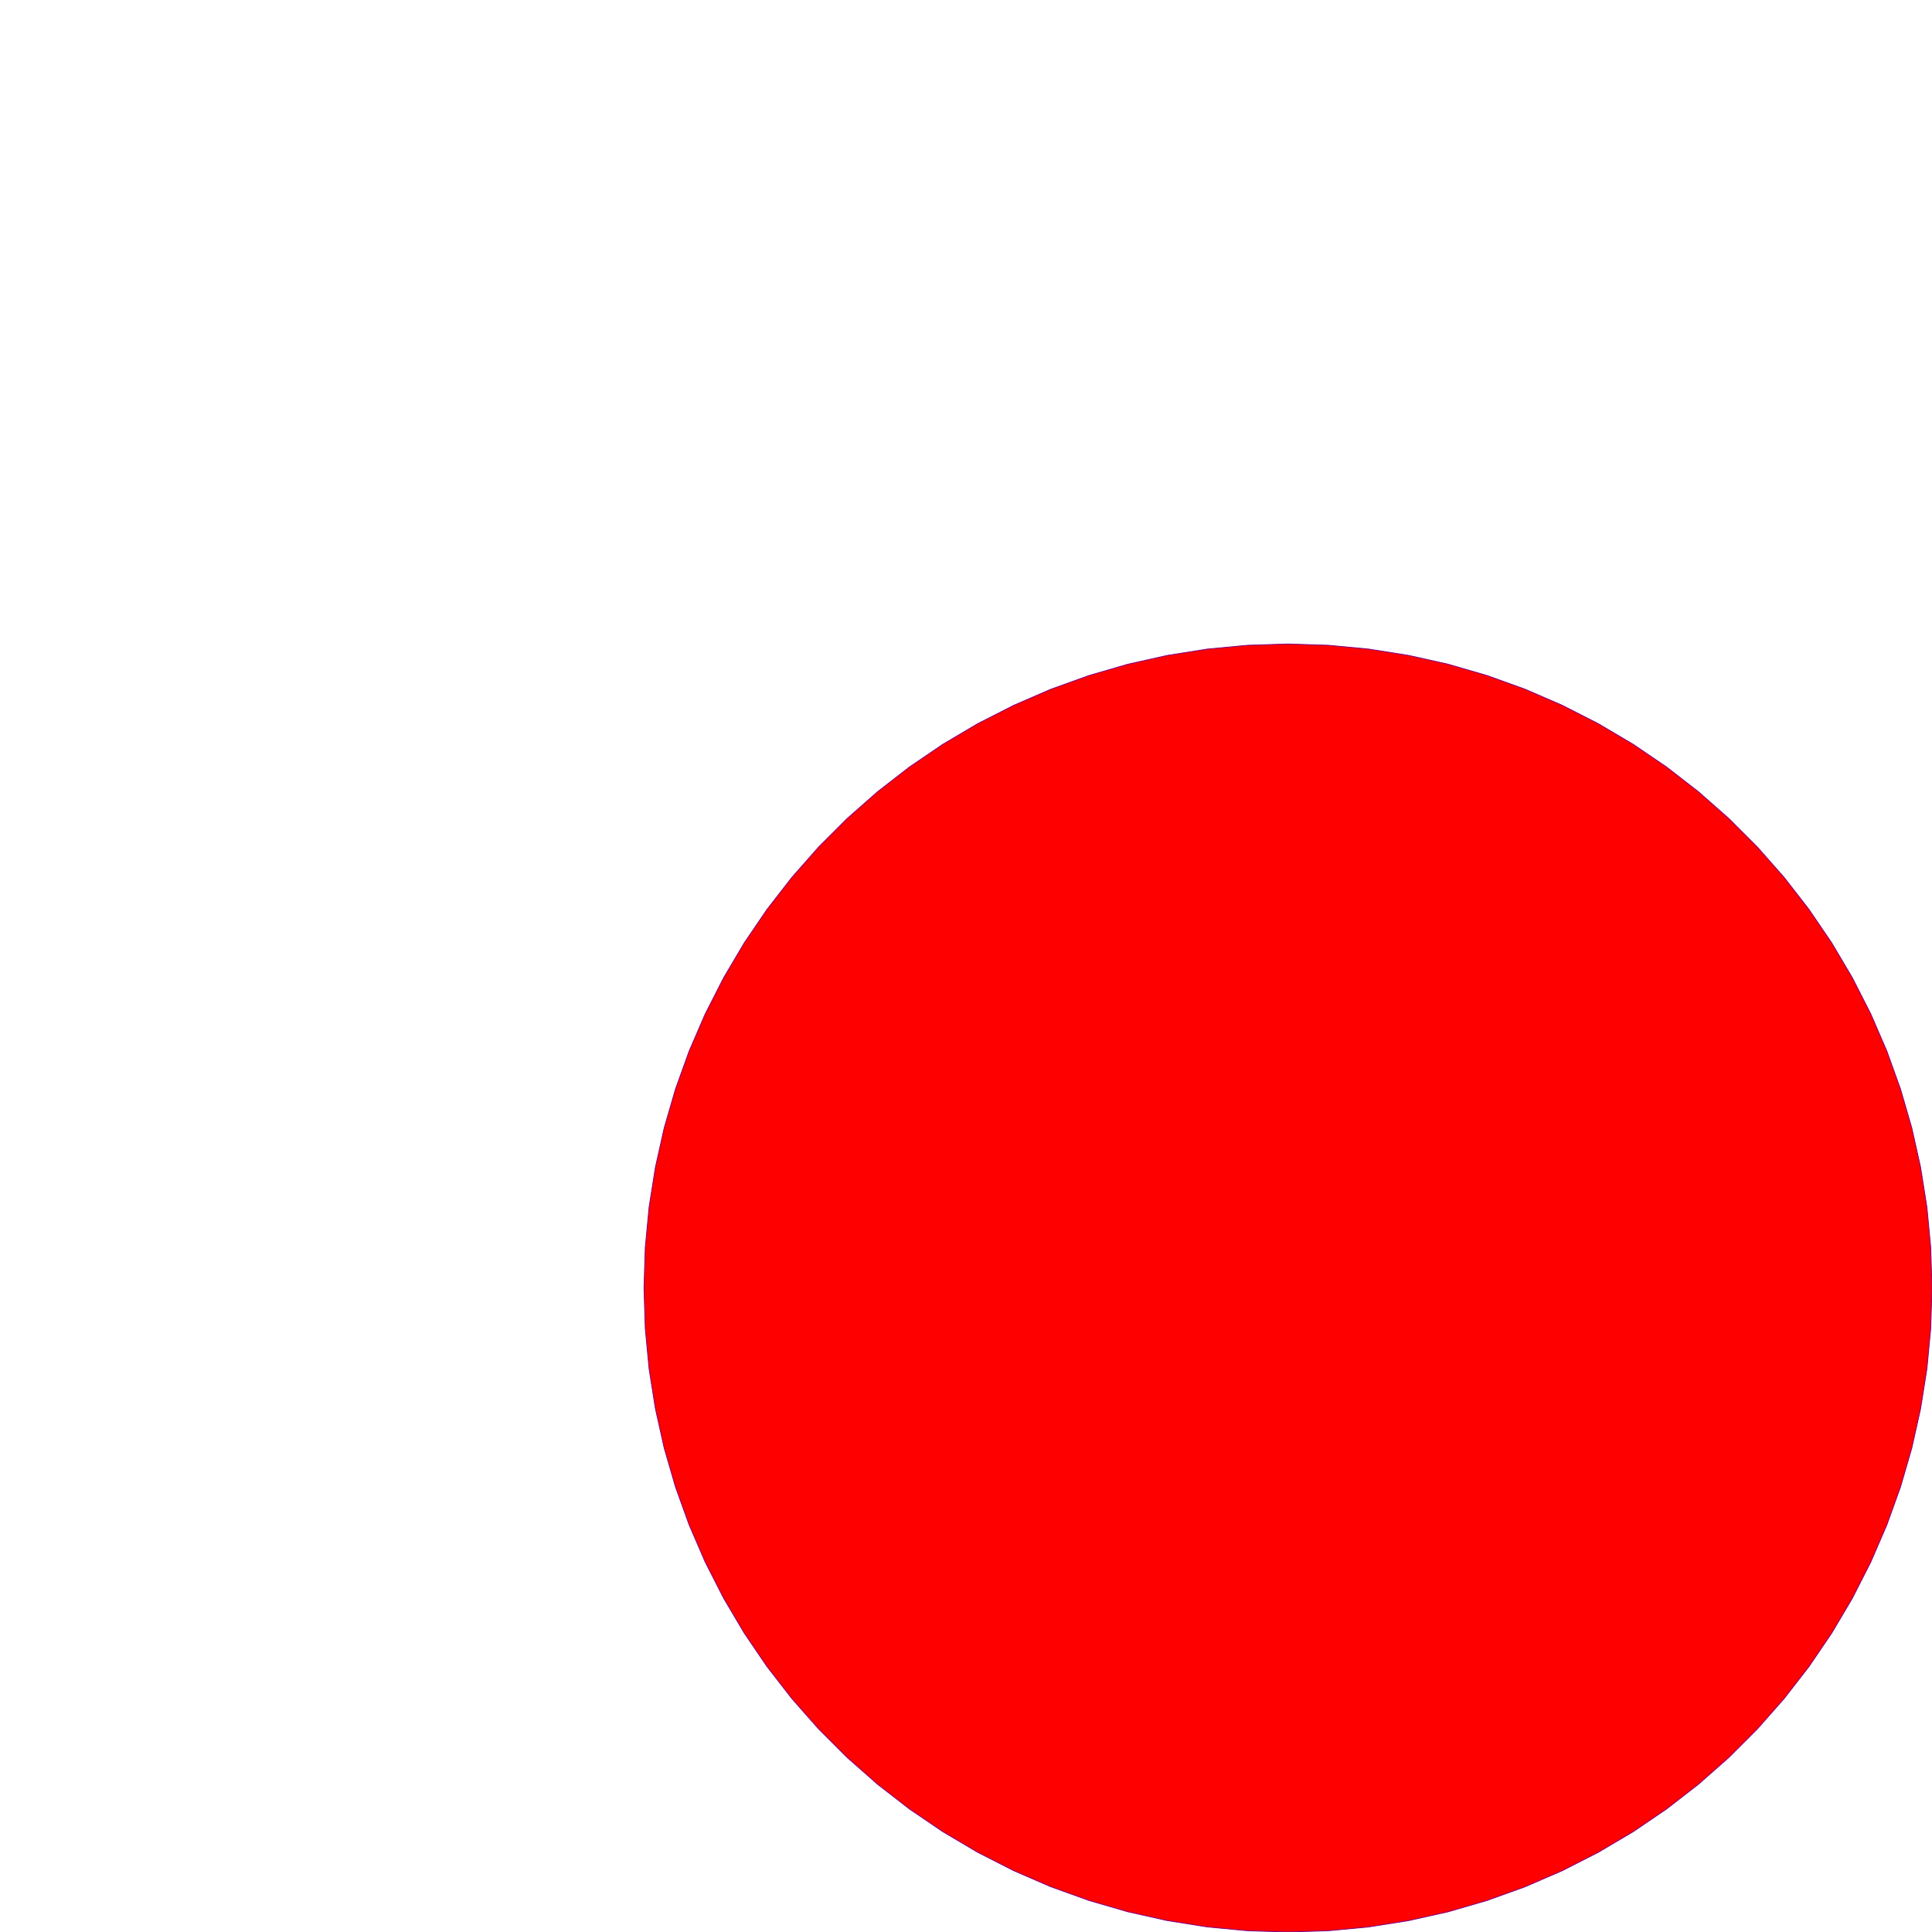 <svg version="1.1"
baseProfile="full" width="474" height="474"  xmlns="http://www.w3.org/2000/svg">
<polygon points=" 316,474  325.921,473.688  335.803,472.754  345.606,471.201  355.293,469.036  364.825,466.267  374.164,462.905  383.273,458.963  392.117,454.456  400.661,449.404  408.87,443.825  416.713,437.741  424.158,431.177  431.177,424.158  437.741,416.713  443.825,408.87  449.404,400.661  454.456,392.117  458.963,383.273  462.905,374.164  466.267,364.825  469.036,355.293  471.201,345.606  472.754,335.803  473.688,325.921  474,316  473.688,306.079  472.754,296.197  471.201,286.394  469.036,276.707  466.267,267.175  462.905,257.836  458.963,248.727  454.456,239.883  449.404,231.339  443.825,223.13  437.741,215.287  431.177,207.842  424.158,200.823  416.713,194.259  408.87,188.175  400.661,182.596  392.117,177.544  383.273,173.037  374.164,169.095  364.825,165.733  355.293,162.964  345.606,160.799  335.803,159.246  325.921,158.312  316,158  306.079,158.312  296.197,159.246  286.394,160.799  276.707,162.964  267.175,165.733  257.836,169.095  248.727,173.037  239.883,177.543  231.339,182.596  223.13,188.175  215.287,194.259  207.842,200.823  200.823,207.841  194.259,215.287  188.175,223.13  182.596,231.339  177.544,239.883  173.037,248.727  169.095,257.836  165.733,267.175  162.964,276.707  160.799,286.394  159.246,296.197  158.312,306.079  158,316  158.312,325.921  159.246,335.802  160.799,345.606  162.964,355.293  165.733,364.825  169.095,374.164  173.037,383.273  177.543,392.117  182.596,400.66  188.175,408.87  194.259,416.713  200.823,424.158  207.841,431.177  215.287,437.741  223.13,443.825  231.339,449.404  239.883,454.456  248.727,458.963  257.836,462.905  267.175,466.267  276.707,469.036  286.394,471.201  296.197,472.754  306.079,473.688"
 style="fill:red;stroke:purple;stroke-width:0.2" />
</svg>